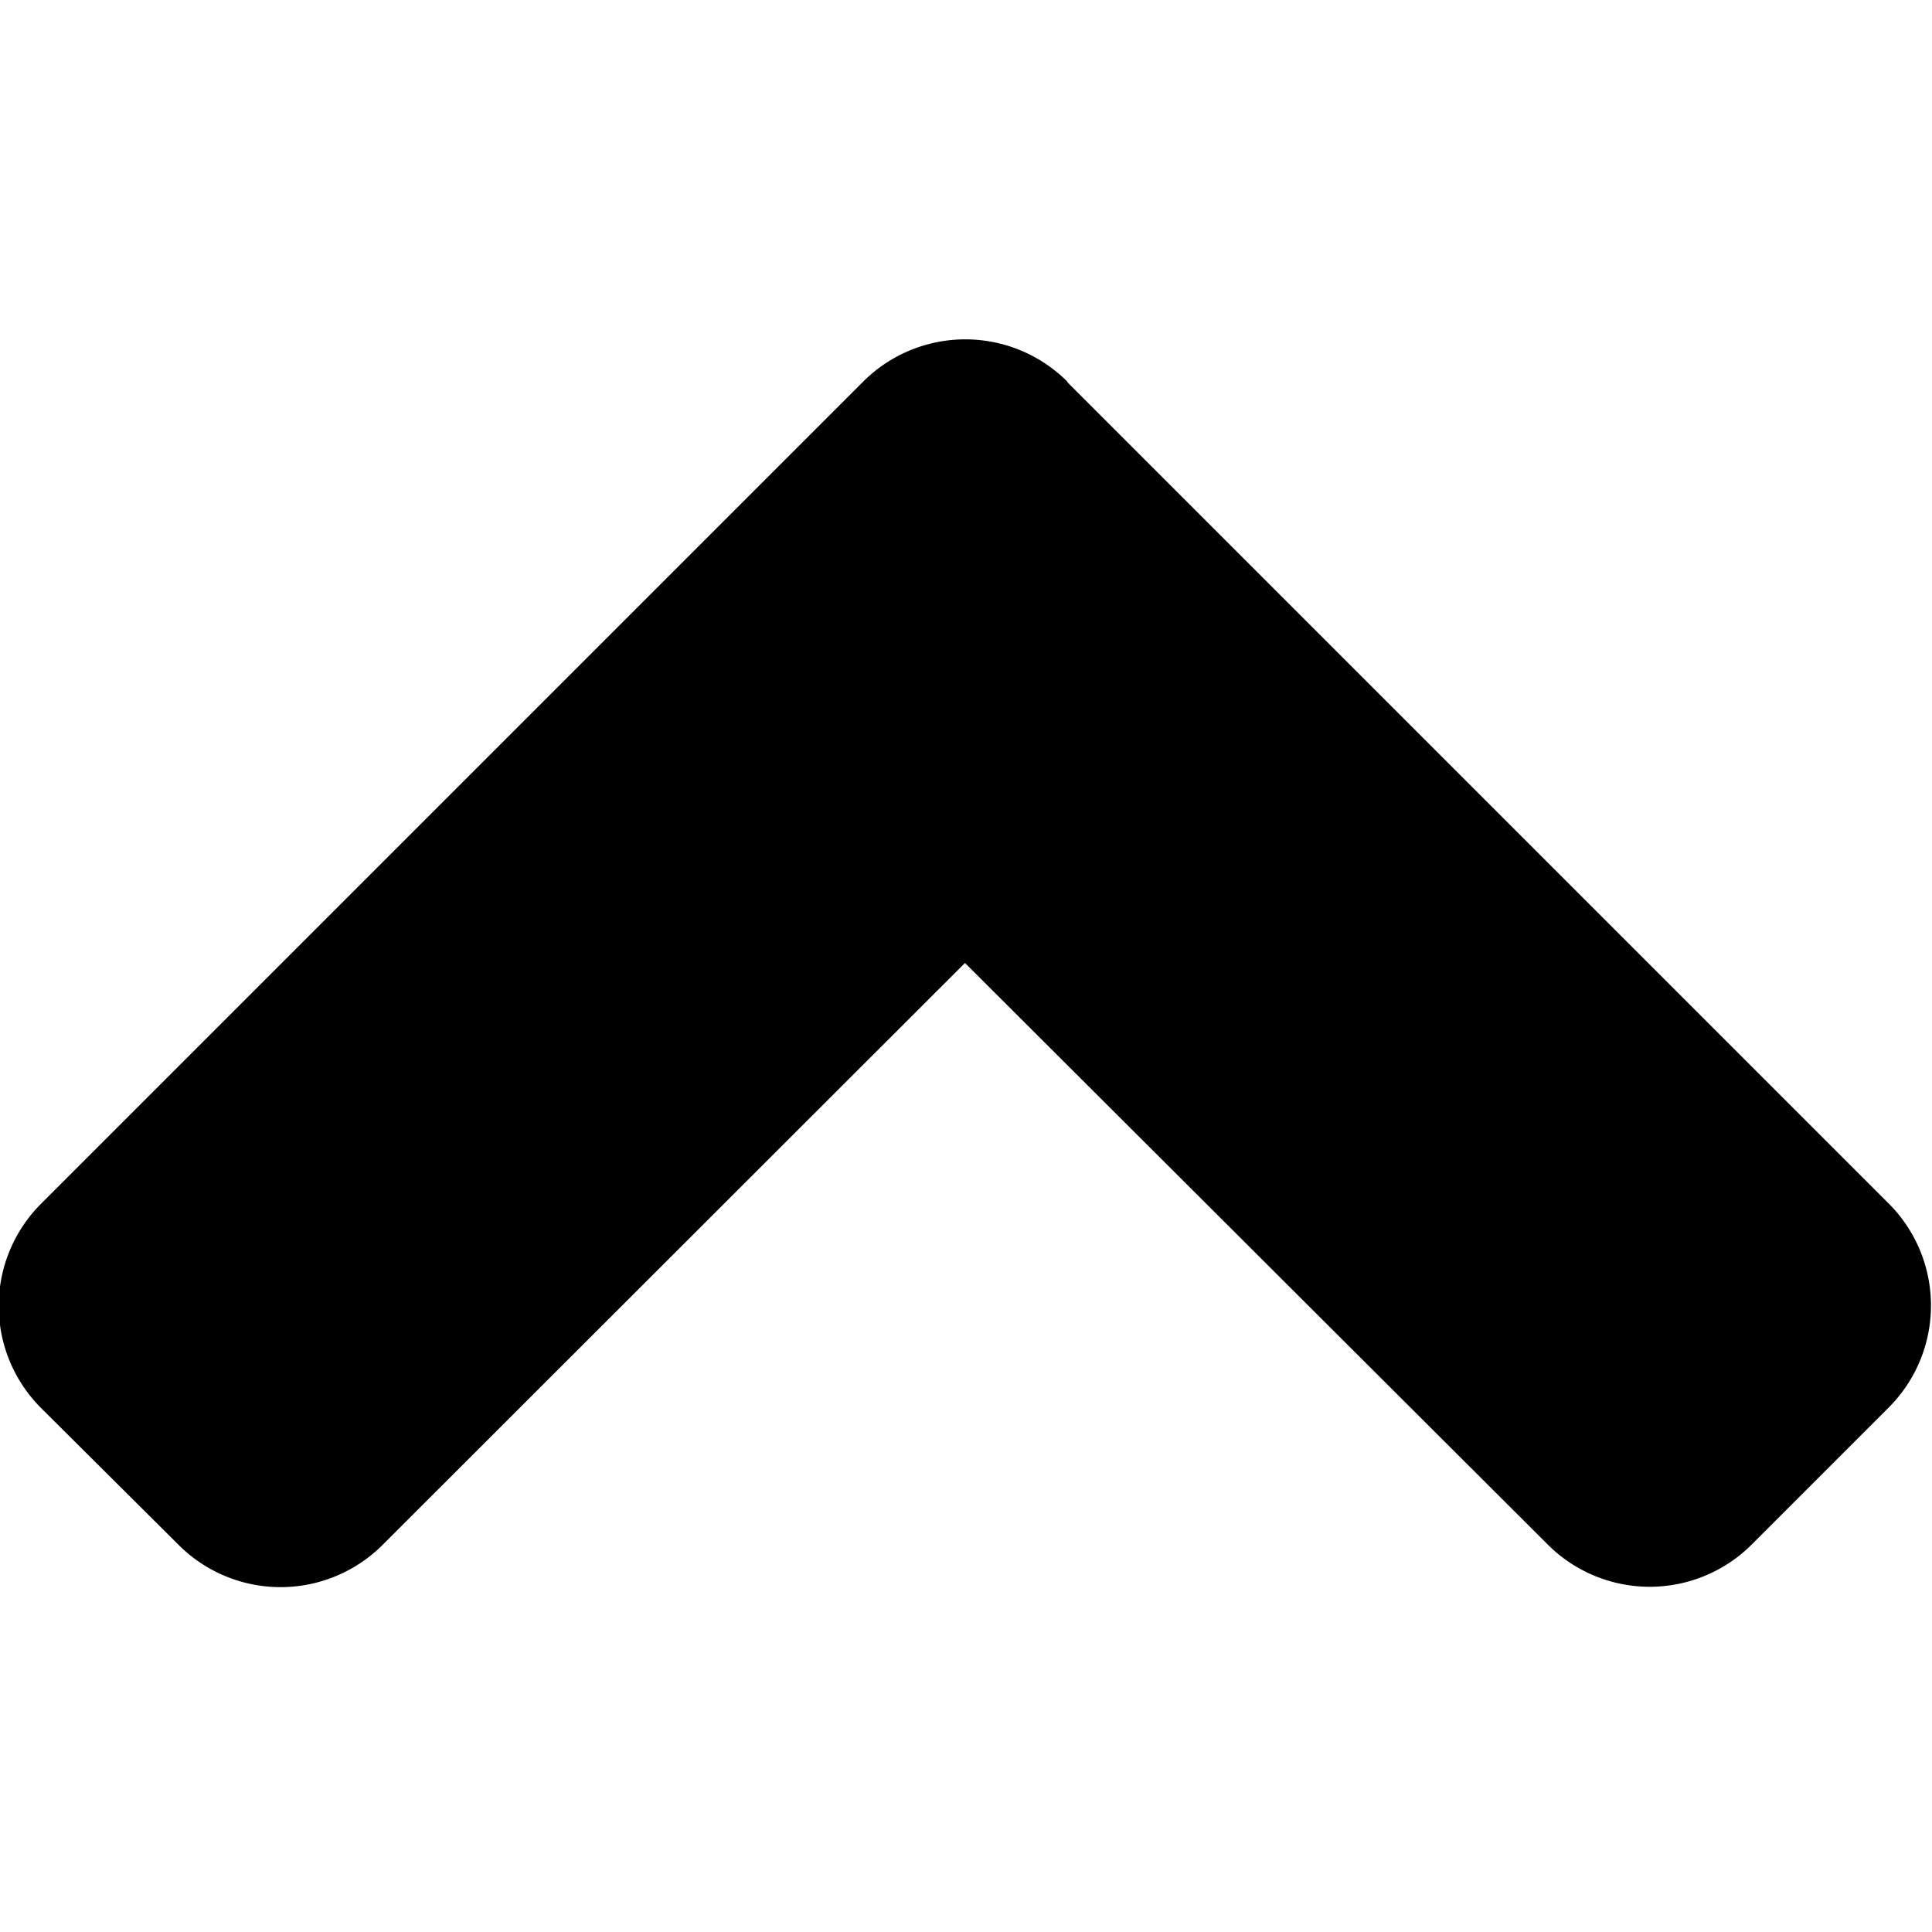 <svg role="img" viewBox="0 0 320 320" xmlns="http://www.w3.org/2000/svg"><path d="M176.78,63.29l136,136a23.89,23.89,0,0,1,0,33.89l-22.59,22.59a23.89,23.89,0,0,1-33.89,0l-96.47-96.27L63.42,255.83a23.89,23.89,0,0,1-33.89,0L6.83,233.24a23.91,23.91,0,0,1,0-33.89l136-136a23.92,23.92,0,0,1,34-.1Z"/></svg>